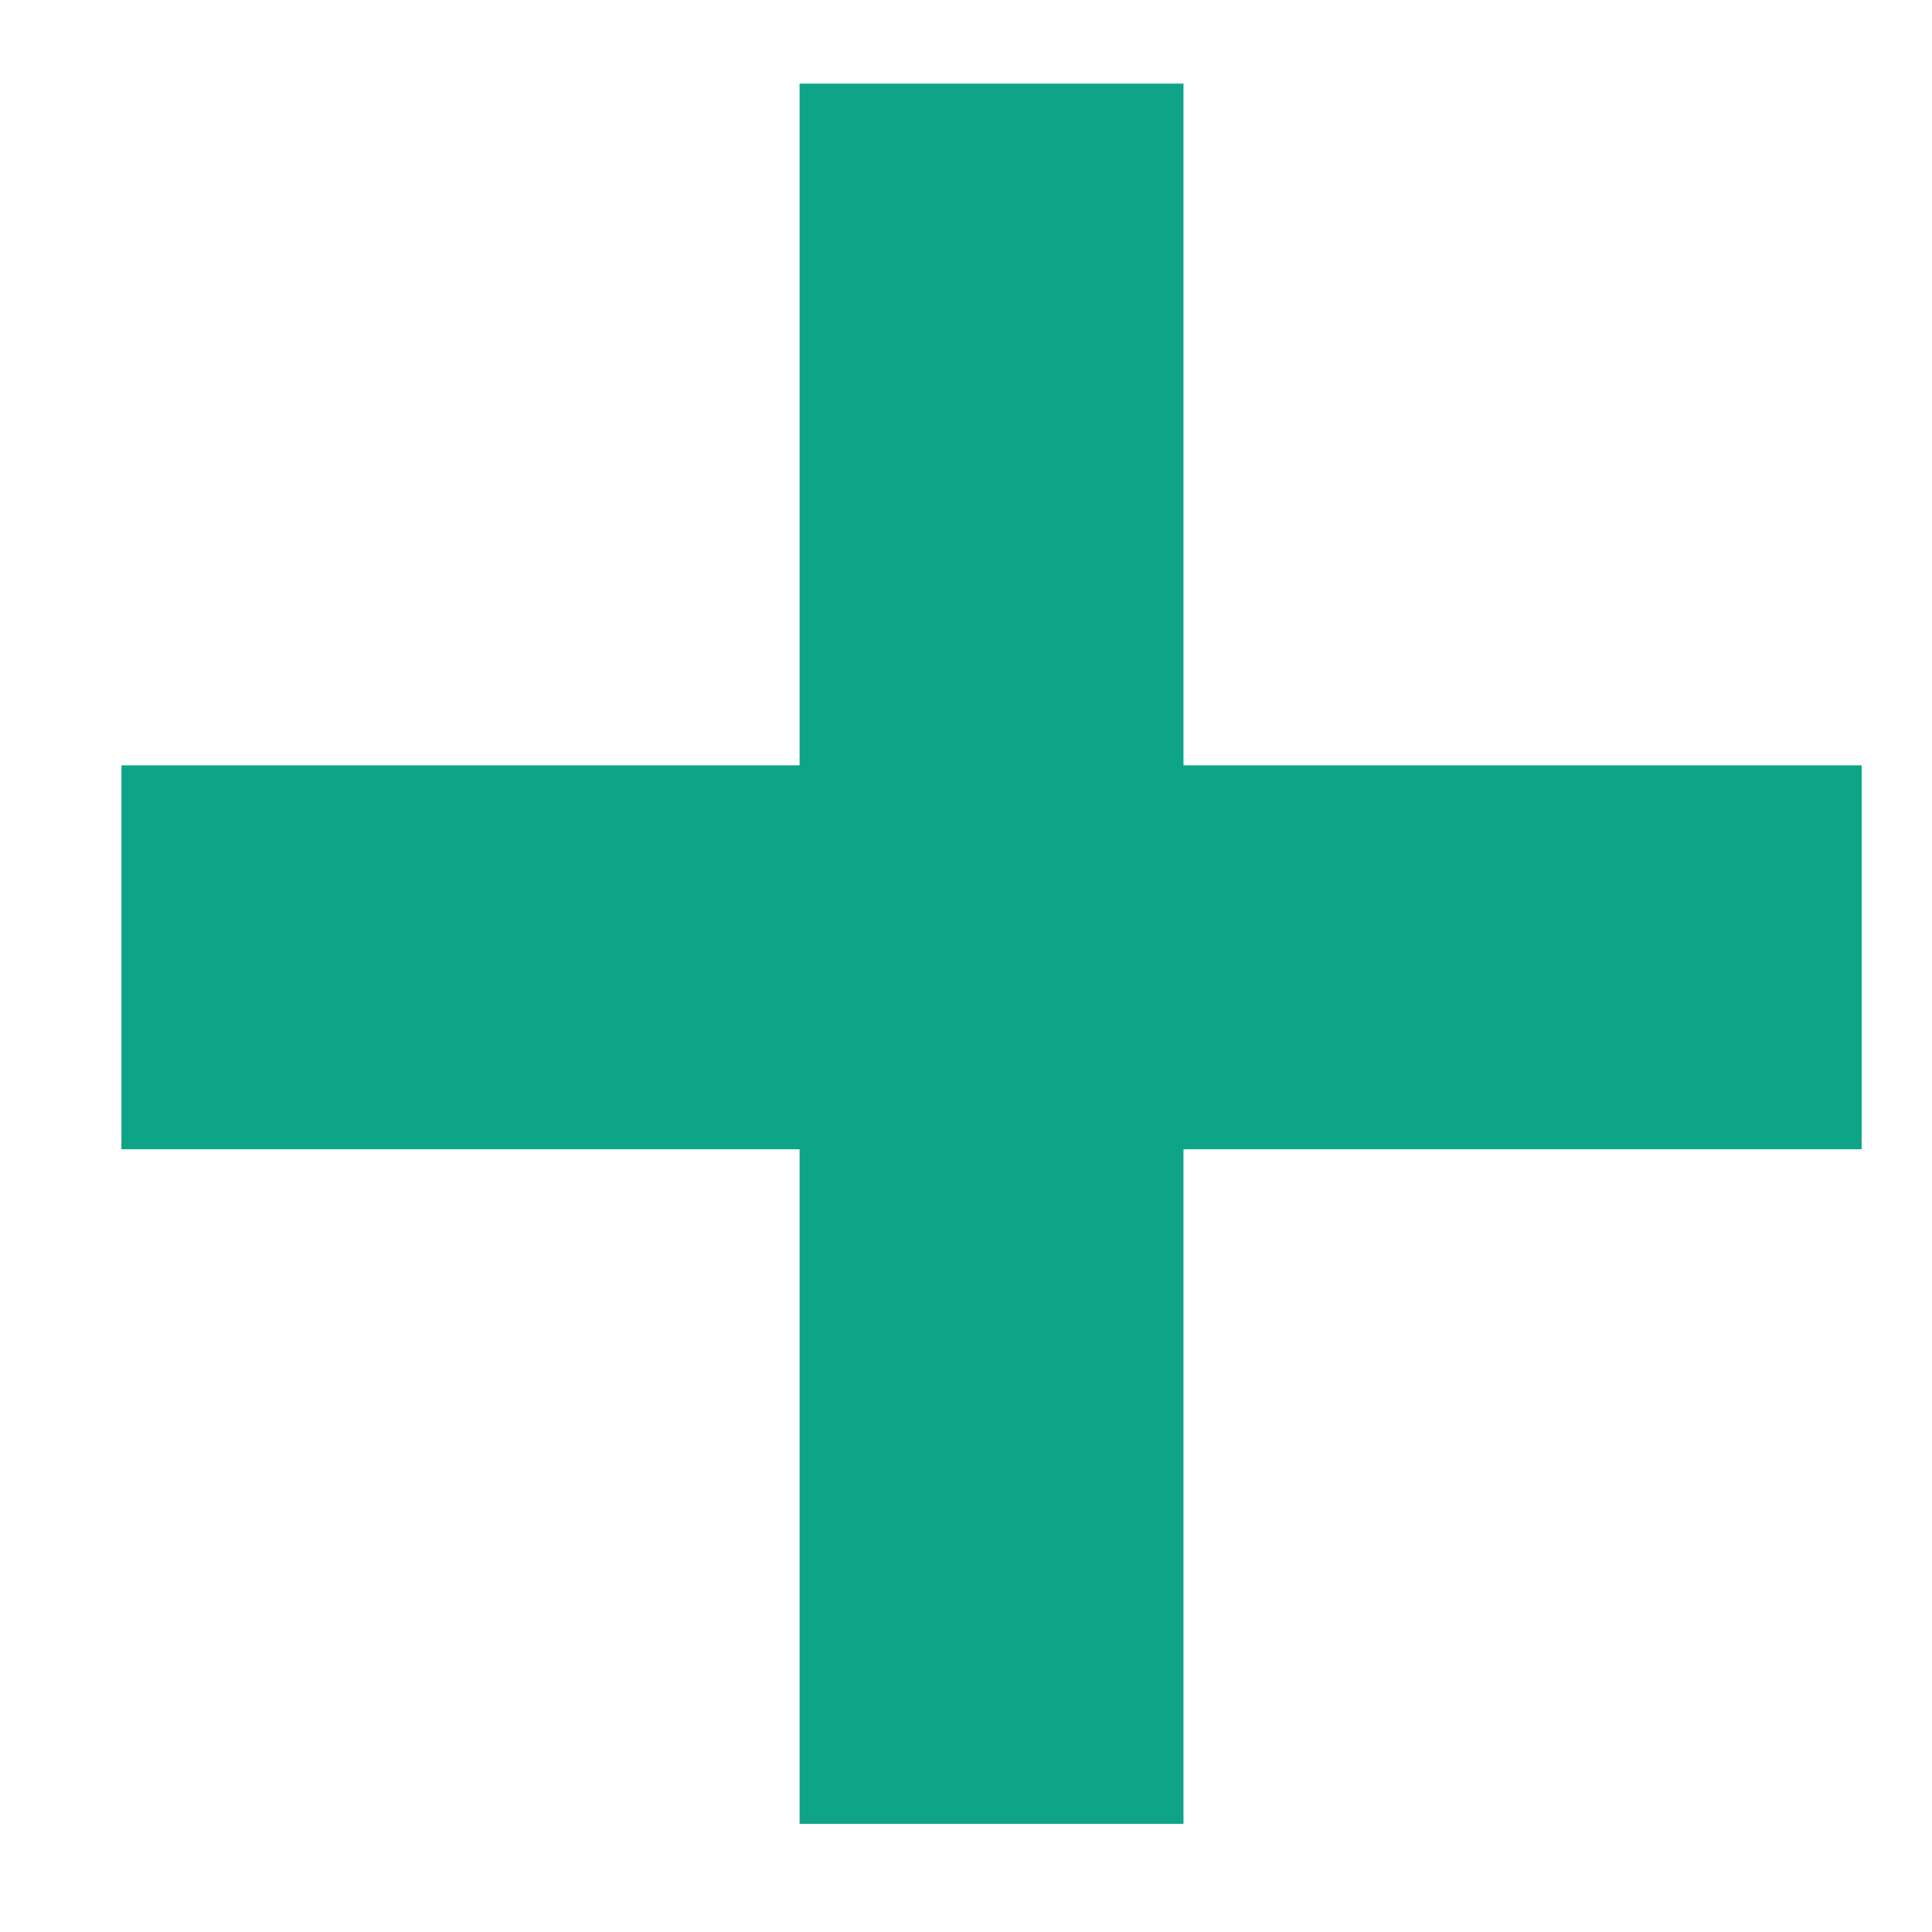 <svg width="7" height="7" viewBox="0 0 7 7" fill="none" xmlns="http://www.w3.org/2000/svg">
<path d="M4.288 2.773H6.745V4.164H4.288V6.608H2.897V4.164H0.44V2.773H2.897V0.303H4.288V2.773Z" fill="#0DA487"/>
</svg>
